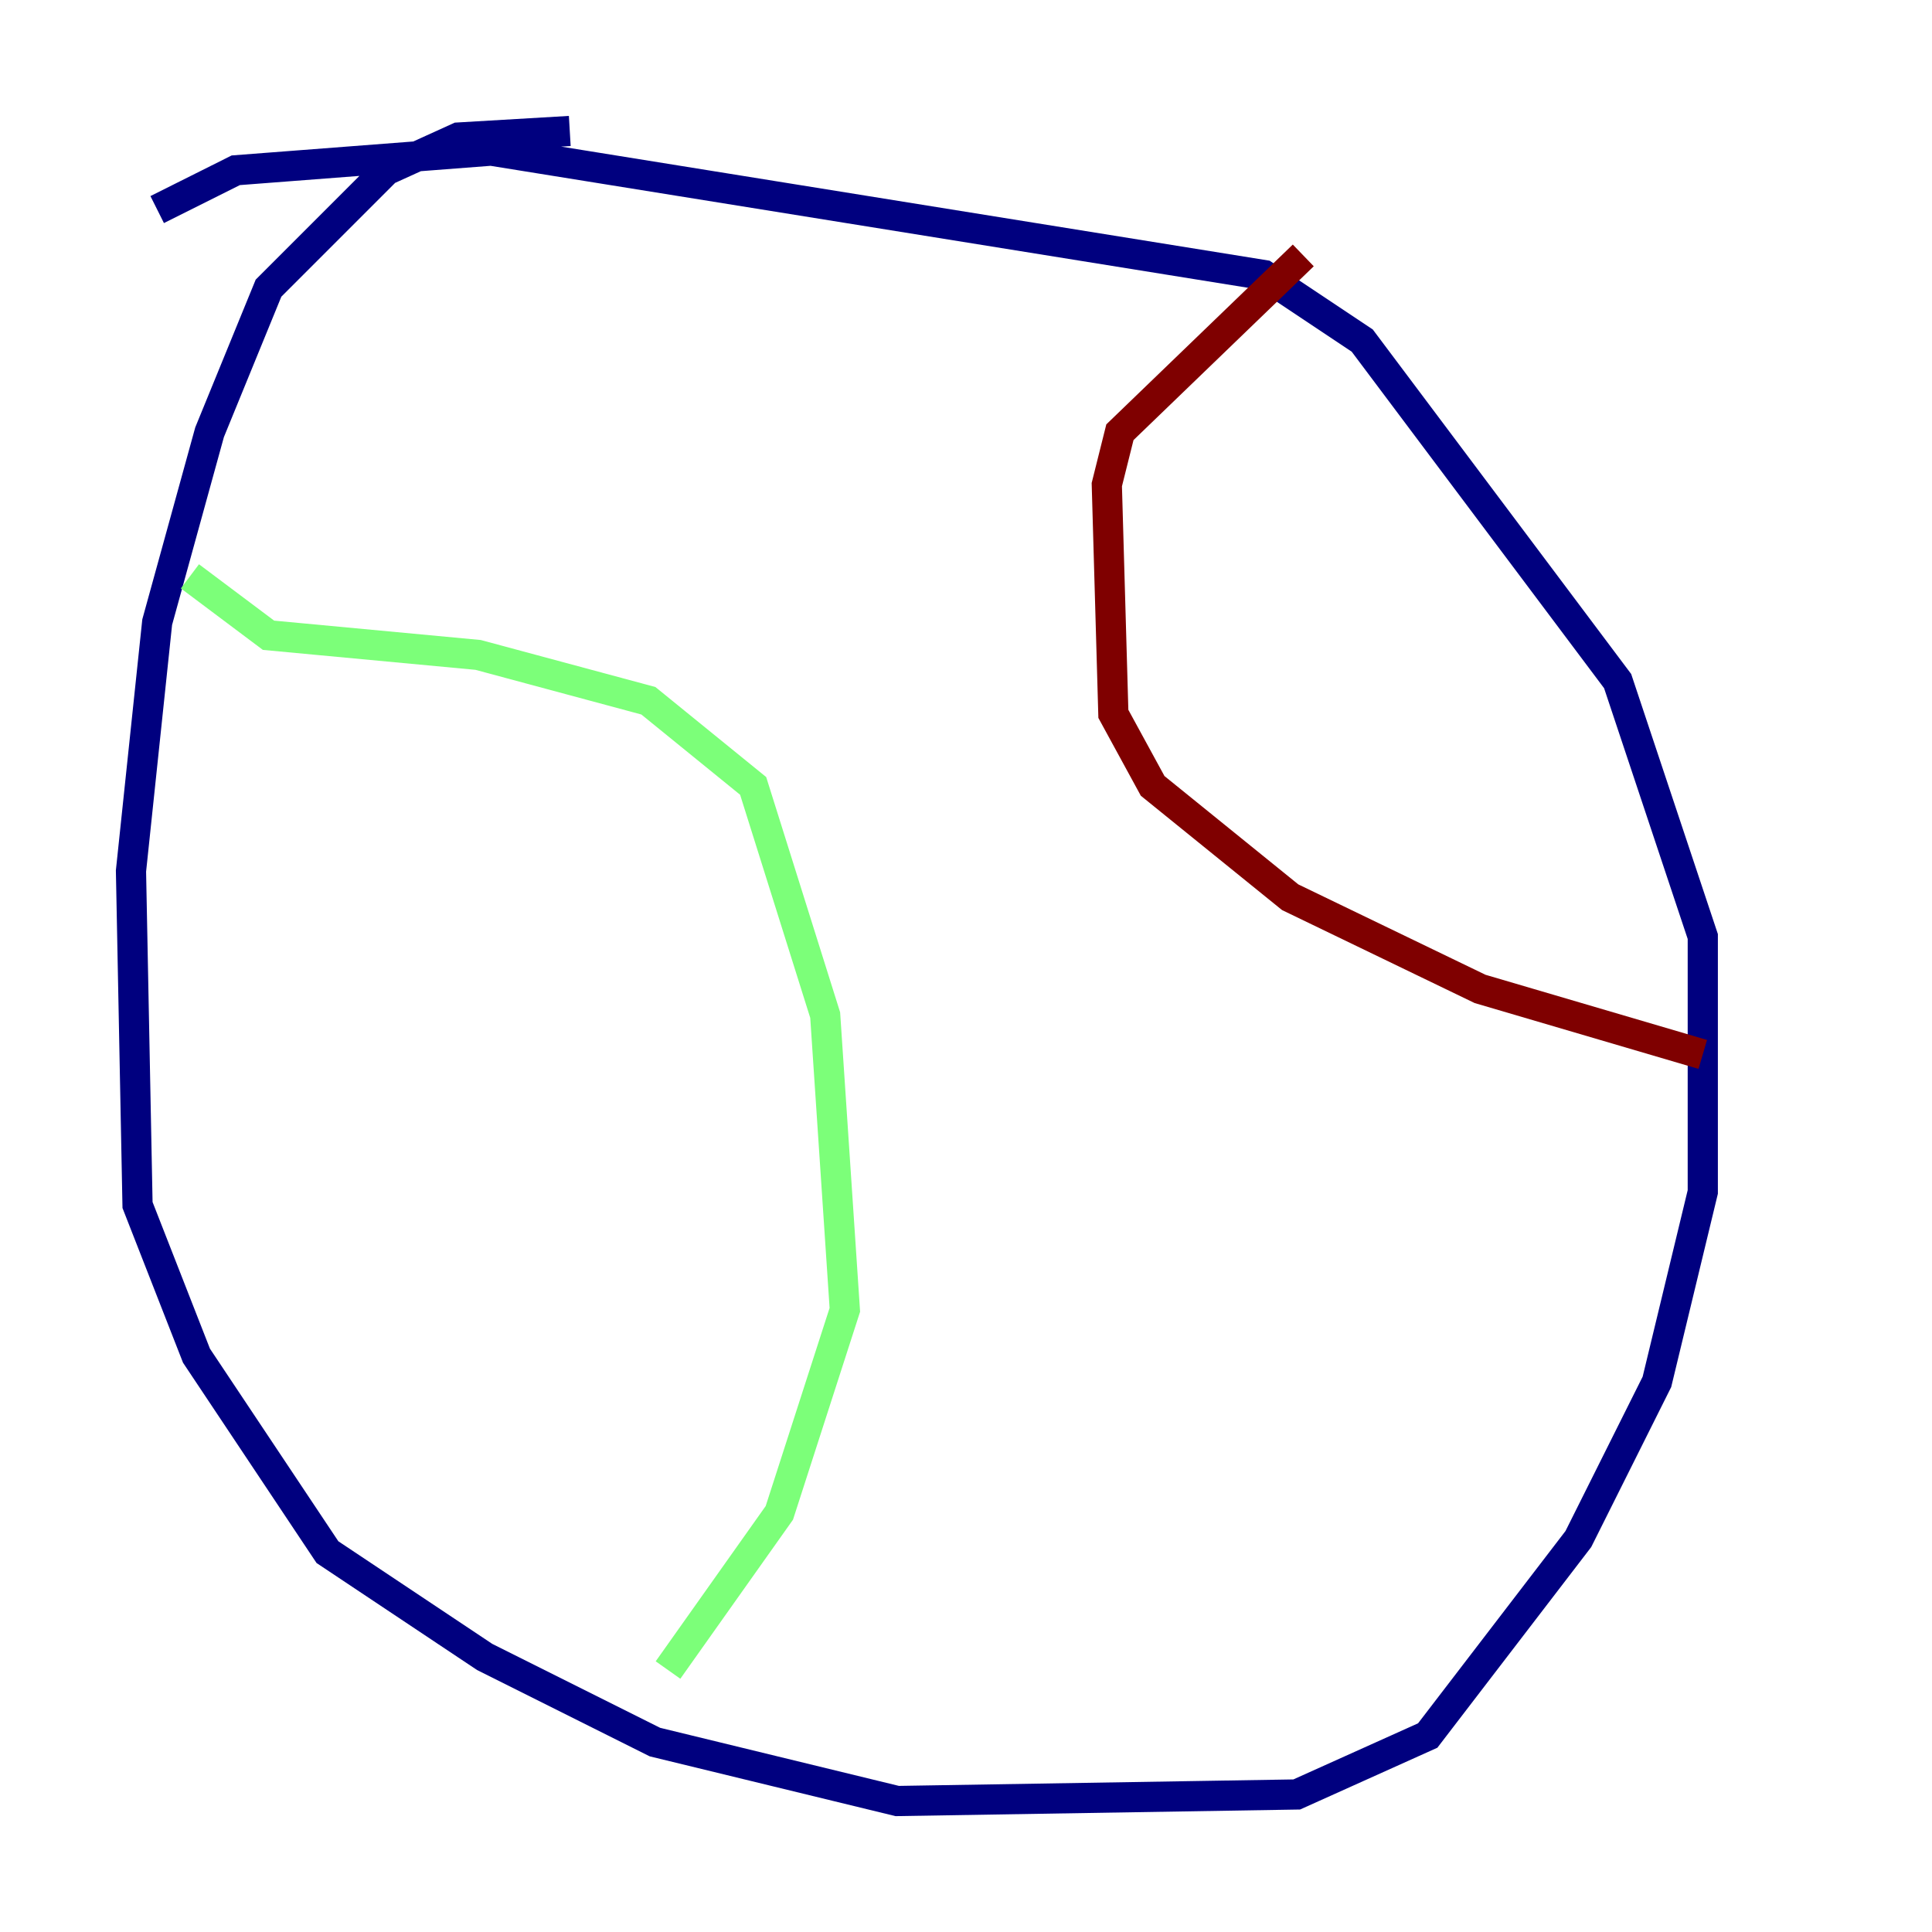 <?xml version="1.0" encoding="utf-8" ?>
<svg baseProfile="tiny" height="128" version="1.2" viewBox="0,0,128,128" width="128" xmlns="http://www.w3.org/2000/svg" xmlns:ev="http://www.w3.org/2001/xml-events" xmlns:xlink="http://www.w3.org/1999/xlink"><defs /><polyline fill="none" points="37.749,8.678 30.373,9.112 25.6,11.281 17.79,19.091 13.885,28.637 10.414,41.22 8.678,57.709 9.112,79.837 13.017,89.817 21.695,102.834 32.108,109.776 43.39,115.417 59.444,119.322 85.912,118.888 94.59,114.983 104.57,101.966 109.776,91.552 112.814,78.969 112.814,62.047 107.173,45.125 90.251,22.563 83.742,18.224 32.542,9.98 15.62,11.281 10.414,13.885" stroke="#00007f" stroke-width="2" /><polyline fill="none" points="12.583,38.183 17.79,42.088 31.675,43.39 42.956,46.427 49.898,52.068 54.671,67.254 55.973,86.78 51.634,100.231 44.258,110.644" stroke="#7cff79" stroke-width="2" /><polyline fill="none" points="86.346,16.922 74.197,28.637 73.329,32.108 73.763,47.295 76.366,52.068 85.478,59.444 98.061,65.519 112.814,69.858" stroke="#7f0000" stroke-width="2" /></svg>